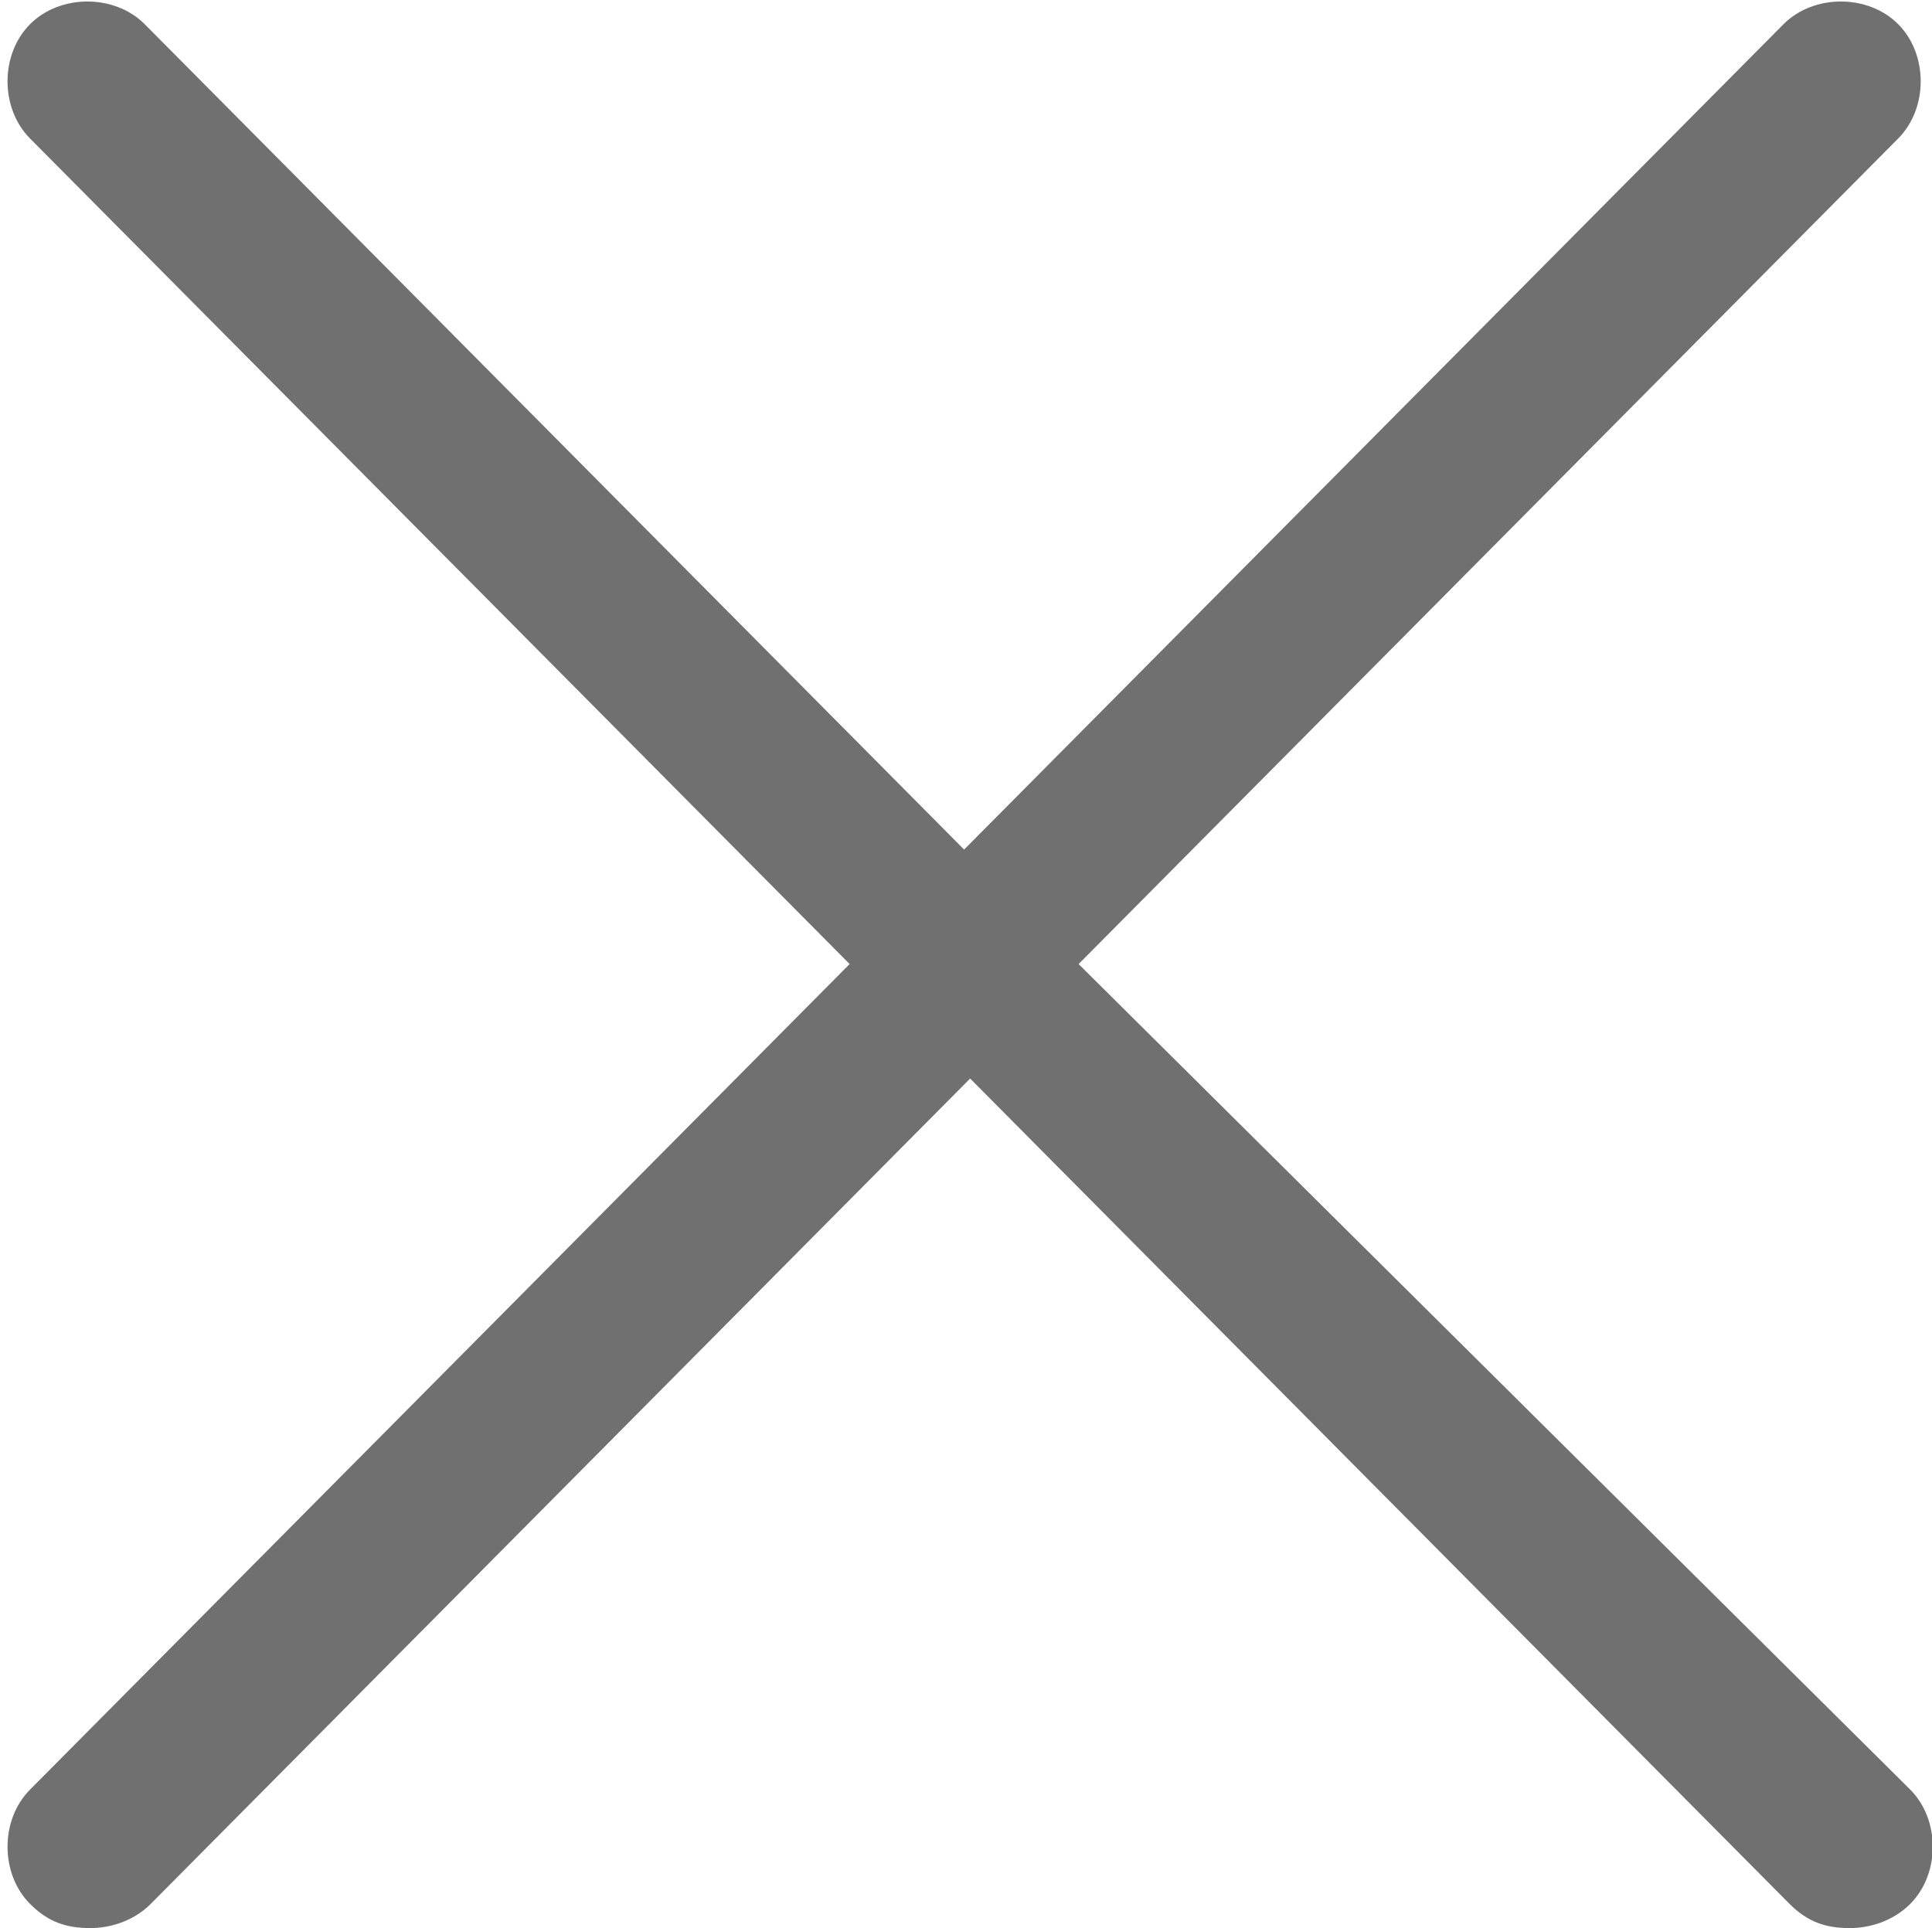 <?xml version="1.0" standalone="no"?><!DOCTYPE svg PUBLIC "-//W3C//DTD SVG 1.1//EN" "http://www.w3.org/Graphics/SVG/1.1/DTD/svg11.dtd"><svg t="1526560035140" class="icon" style="" viewBox="0 0 1026 1024" version="1.1" xmlns="http://www.w3.org/2000/svg" p-id="4560" xmlns:xlink="http://www.w3.org/1999/xlink" width="200.391" height="200"><defs><style type="text/css"></style></defs><path d="M572.8 512l435.2-438.4c16-16 16-44.8 0-60.8s-44.8-16-60.8 0l-435.2 438.4-435.2-438.4c-16-16-44.8-16-60.8 0s-16 44.8 0 60.8l435.2 438.4-435.2 438.4c-16 16-16 44.8 0 60.8 9.6 9.6 19.2 12.8 32 12.8 9.6 0 22.4-3.2 32-12.8l435.2-438.4 435.2 438.4c9.6 9.6 19.2 12.8 32 12.8 9.6 0 22.4-3.2 32-12.8 16-16 16-44.8 0-60.8l-441.6-438.4z" fill="#707070" p-id="4561"></path></svg>